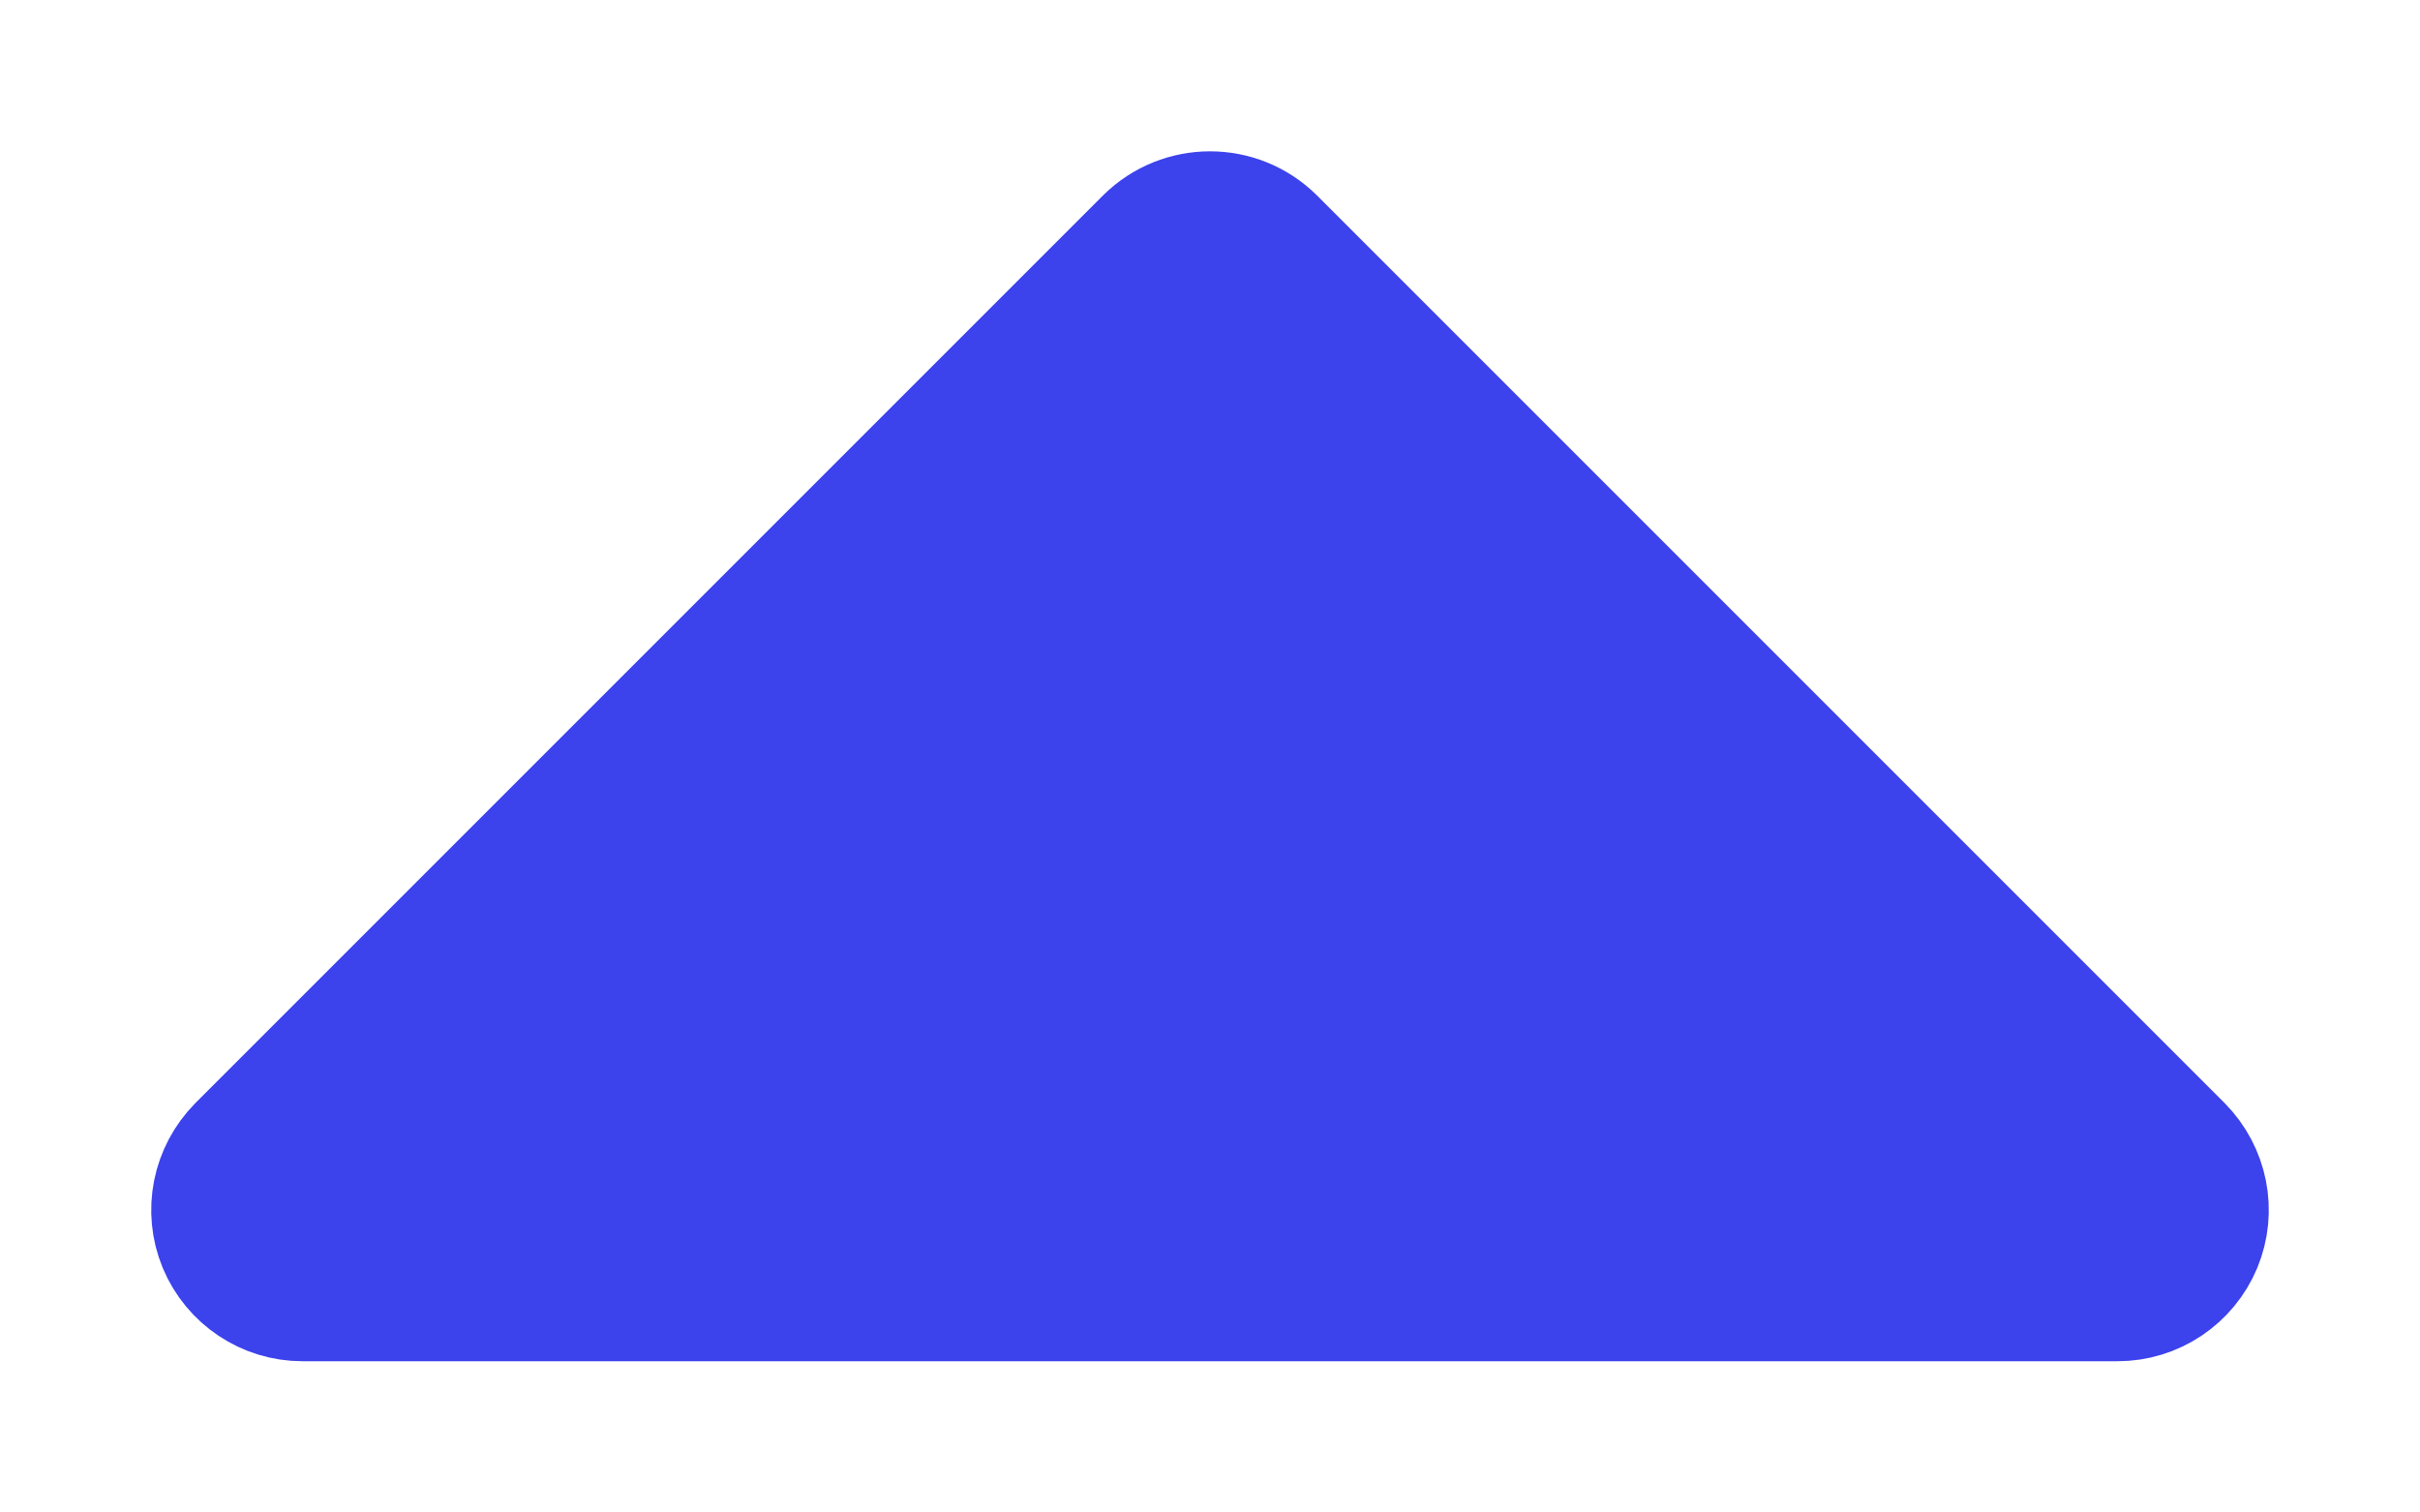 <svg width="8" height="5" viewBox="0 0 8 5" fill="none" xmlns="http://www.w3.org/2000/svg">
<path d="M0.823 3.823C0.752 3.895 0.73 4.002 0.769 4.096C0.808 4.189 0.899 4.25 1 4.25H7C7.101 4.25 7.192 4.189 7.231 4.096C7.27 4.002 7.248 3.895 7.177 3.823L4.177 0.823C4.079 0.726 3.921 0.726 3.823 0.823L0.823 3.823Z" fill="#3c42ec" stroke="#3c42ec" stroke-width="0.5" stroke-linejoin="round"/>
</svg>
